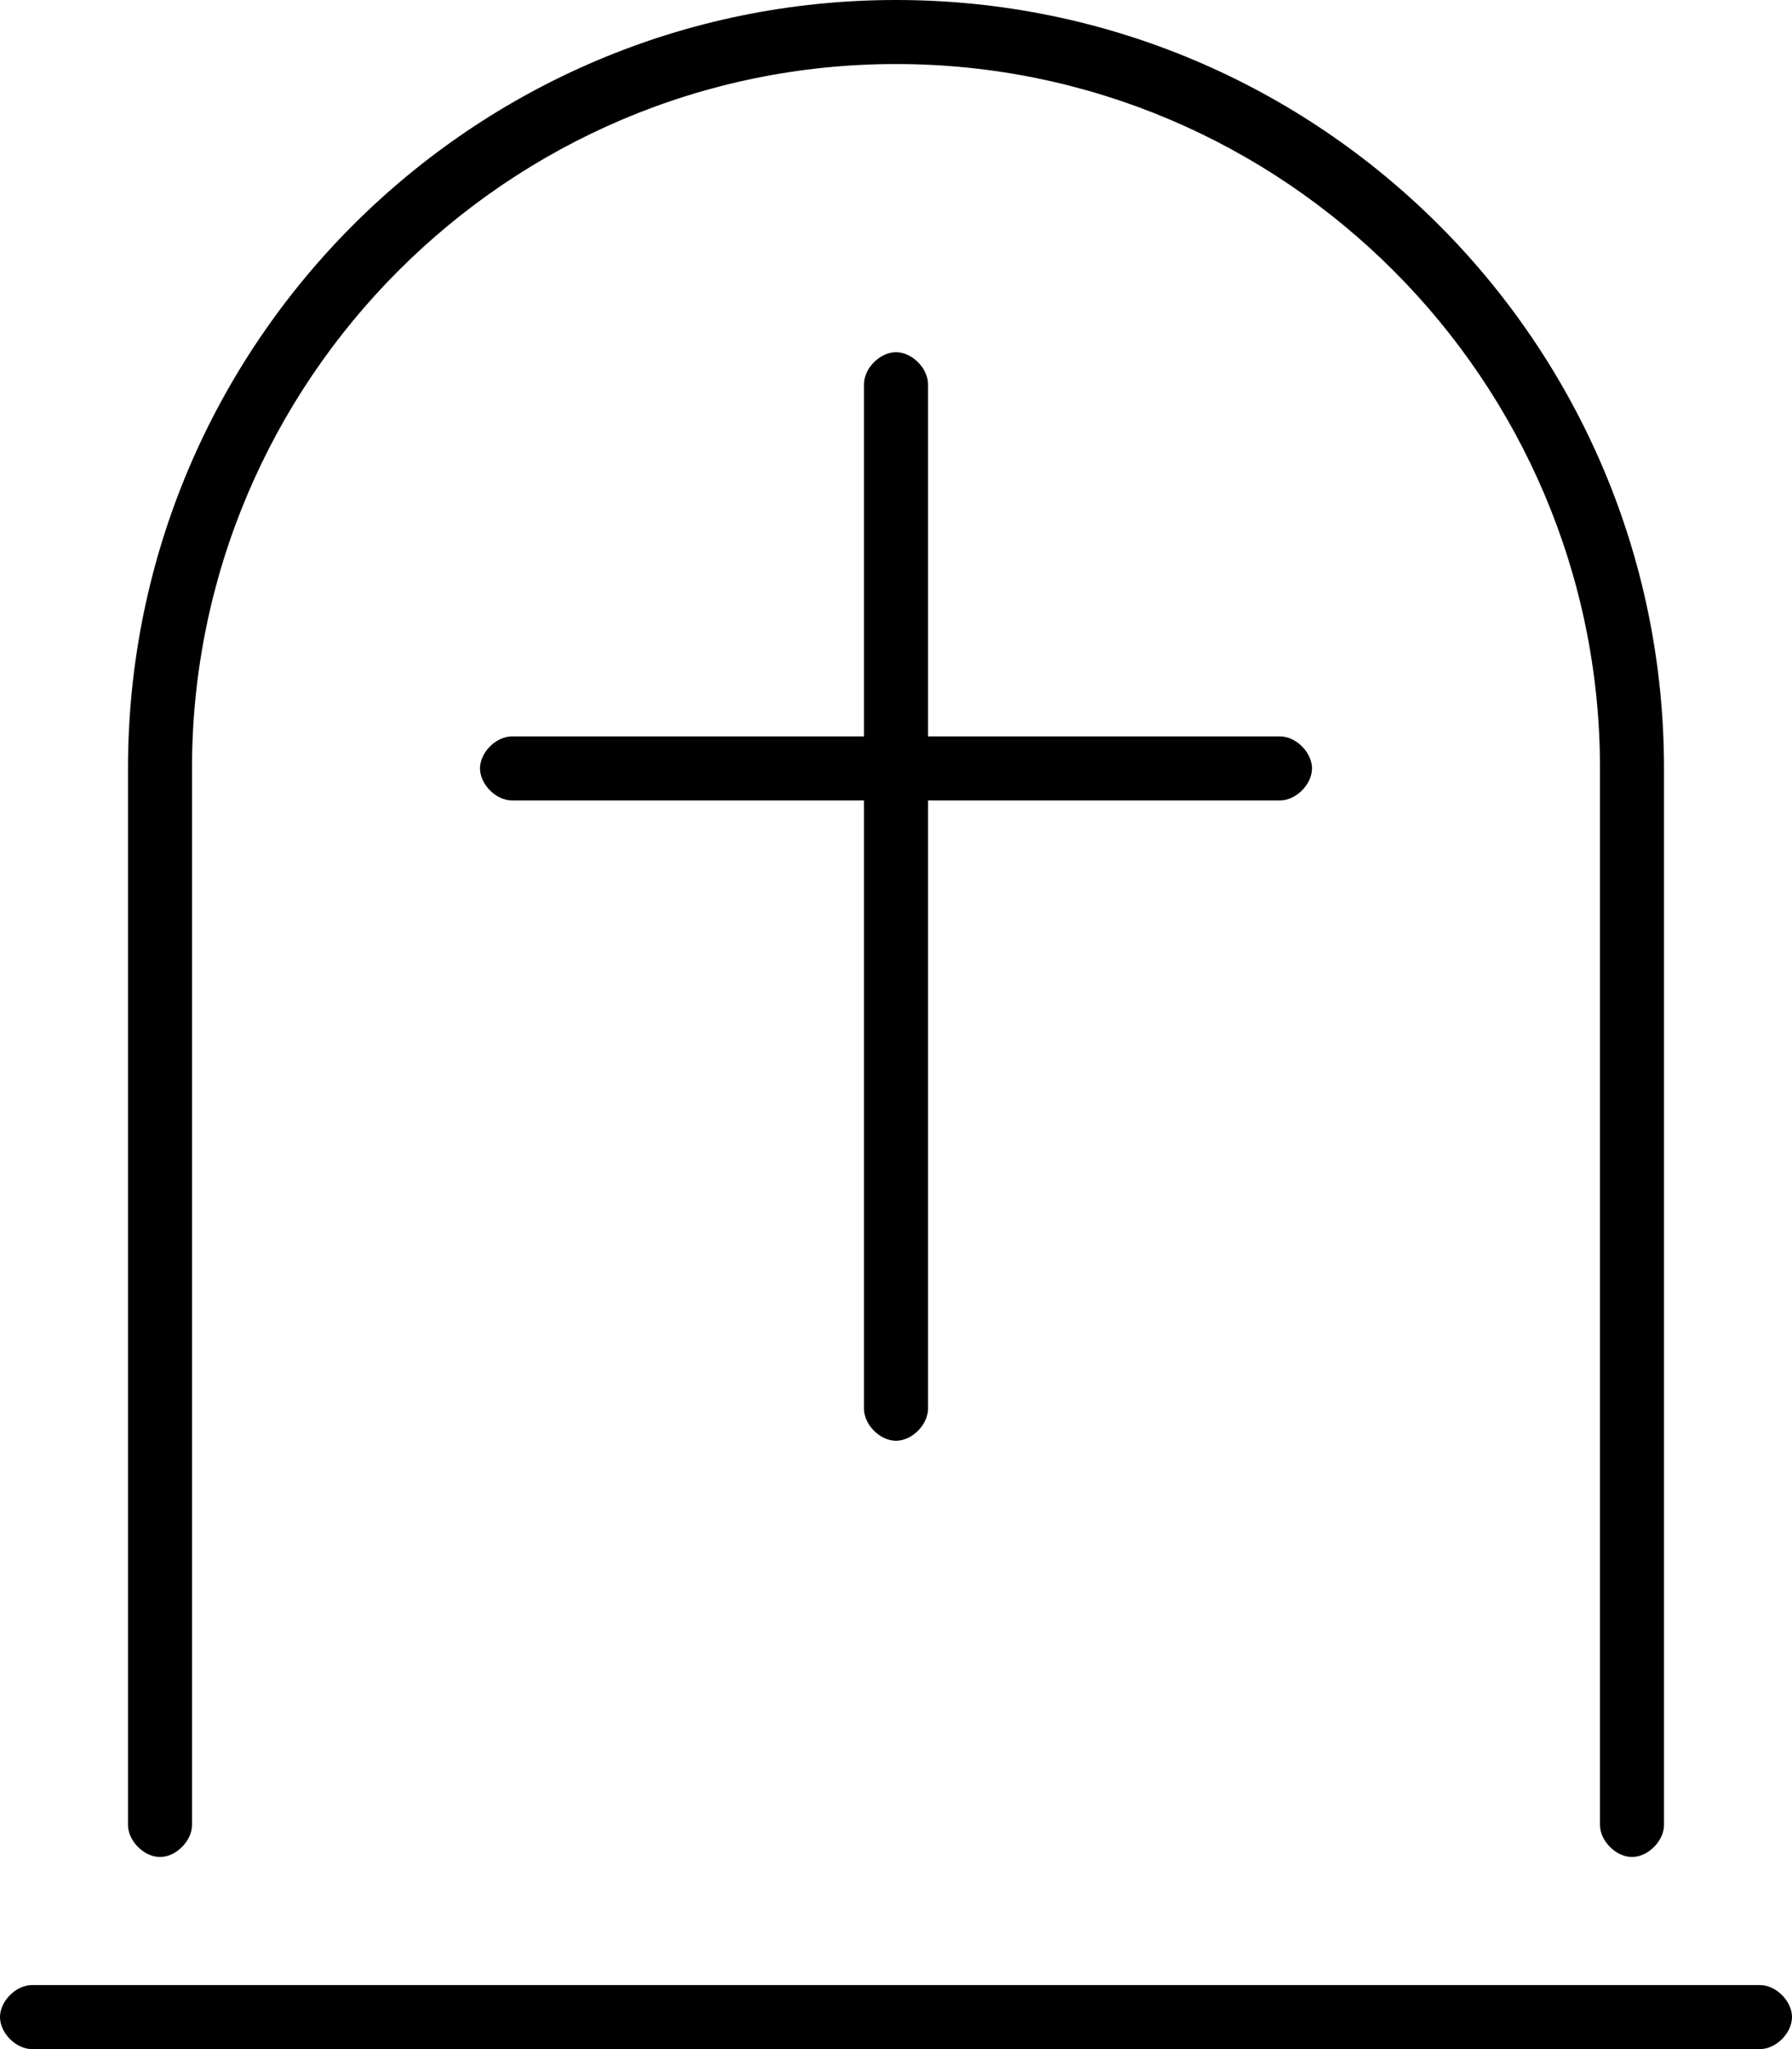 <svg xmlns="http://www.w3.org/2000/svg" viewBox="0 0 448 512"><!-- Font Awesome Pro 6.0.0-alpha1 by @fontawesome - https://fontawesome.com License - https://fontawesome.com/license (Commercial License) --><path d="M40 464C44 464 48 460 48 456V192C48 95 127 16 224 16S400 95 400 192V456C400 460 404 464 408 464S416 460 416 456V192C416 86 330 0 224 0S32 86 32 192V456C32 460 36 464 40 464ZM224 360C228 360 232 356 232 352V200H320C324 200 328 196 328 192S324 184 320 184H232V96C232 92 228 88 224 88S216 92 216 96V184H128C124 184 120 188 120 192S124 200 128 200H216V352C216 356 220 360 224 360ZM440 496H8C4 496 0 500 0 504S4 512 8 512H440C444 512 448 508 448 504S444 496 440 496Z"/></svg>
